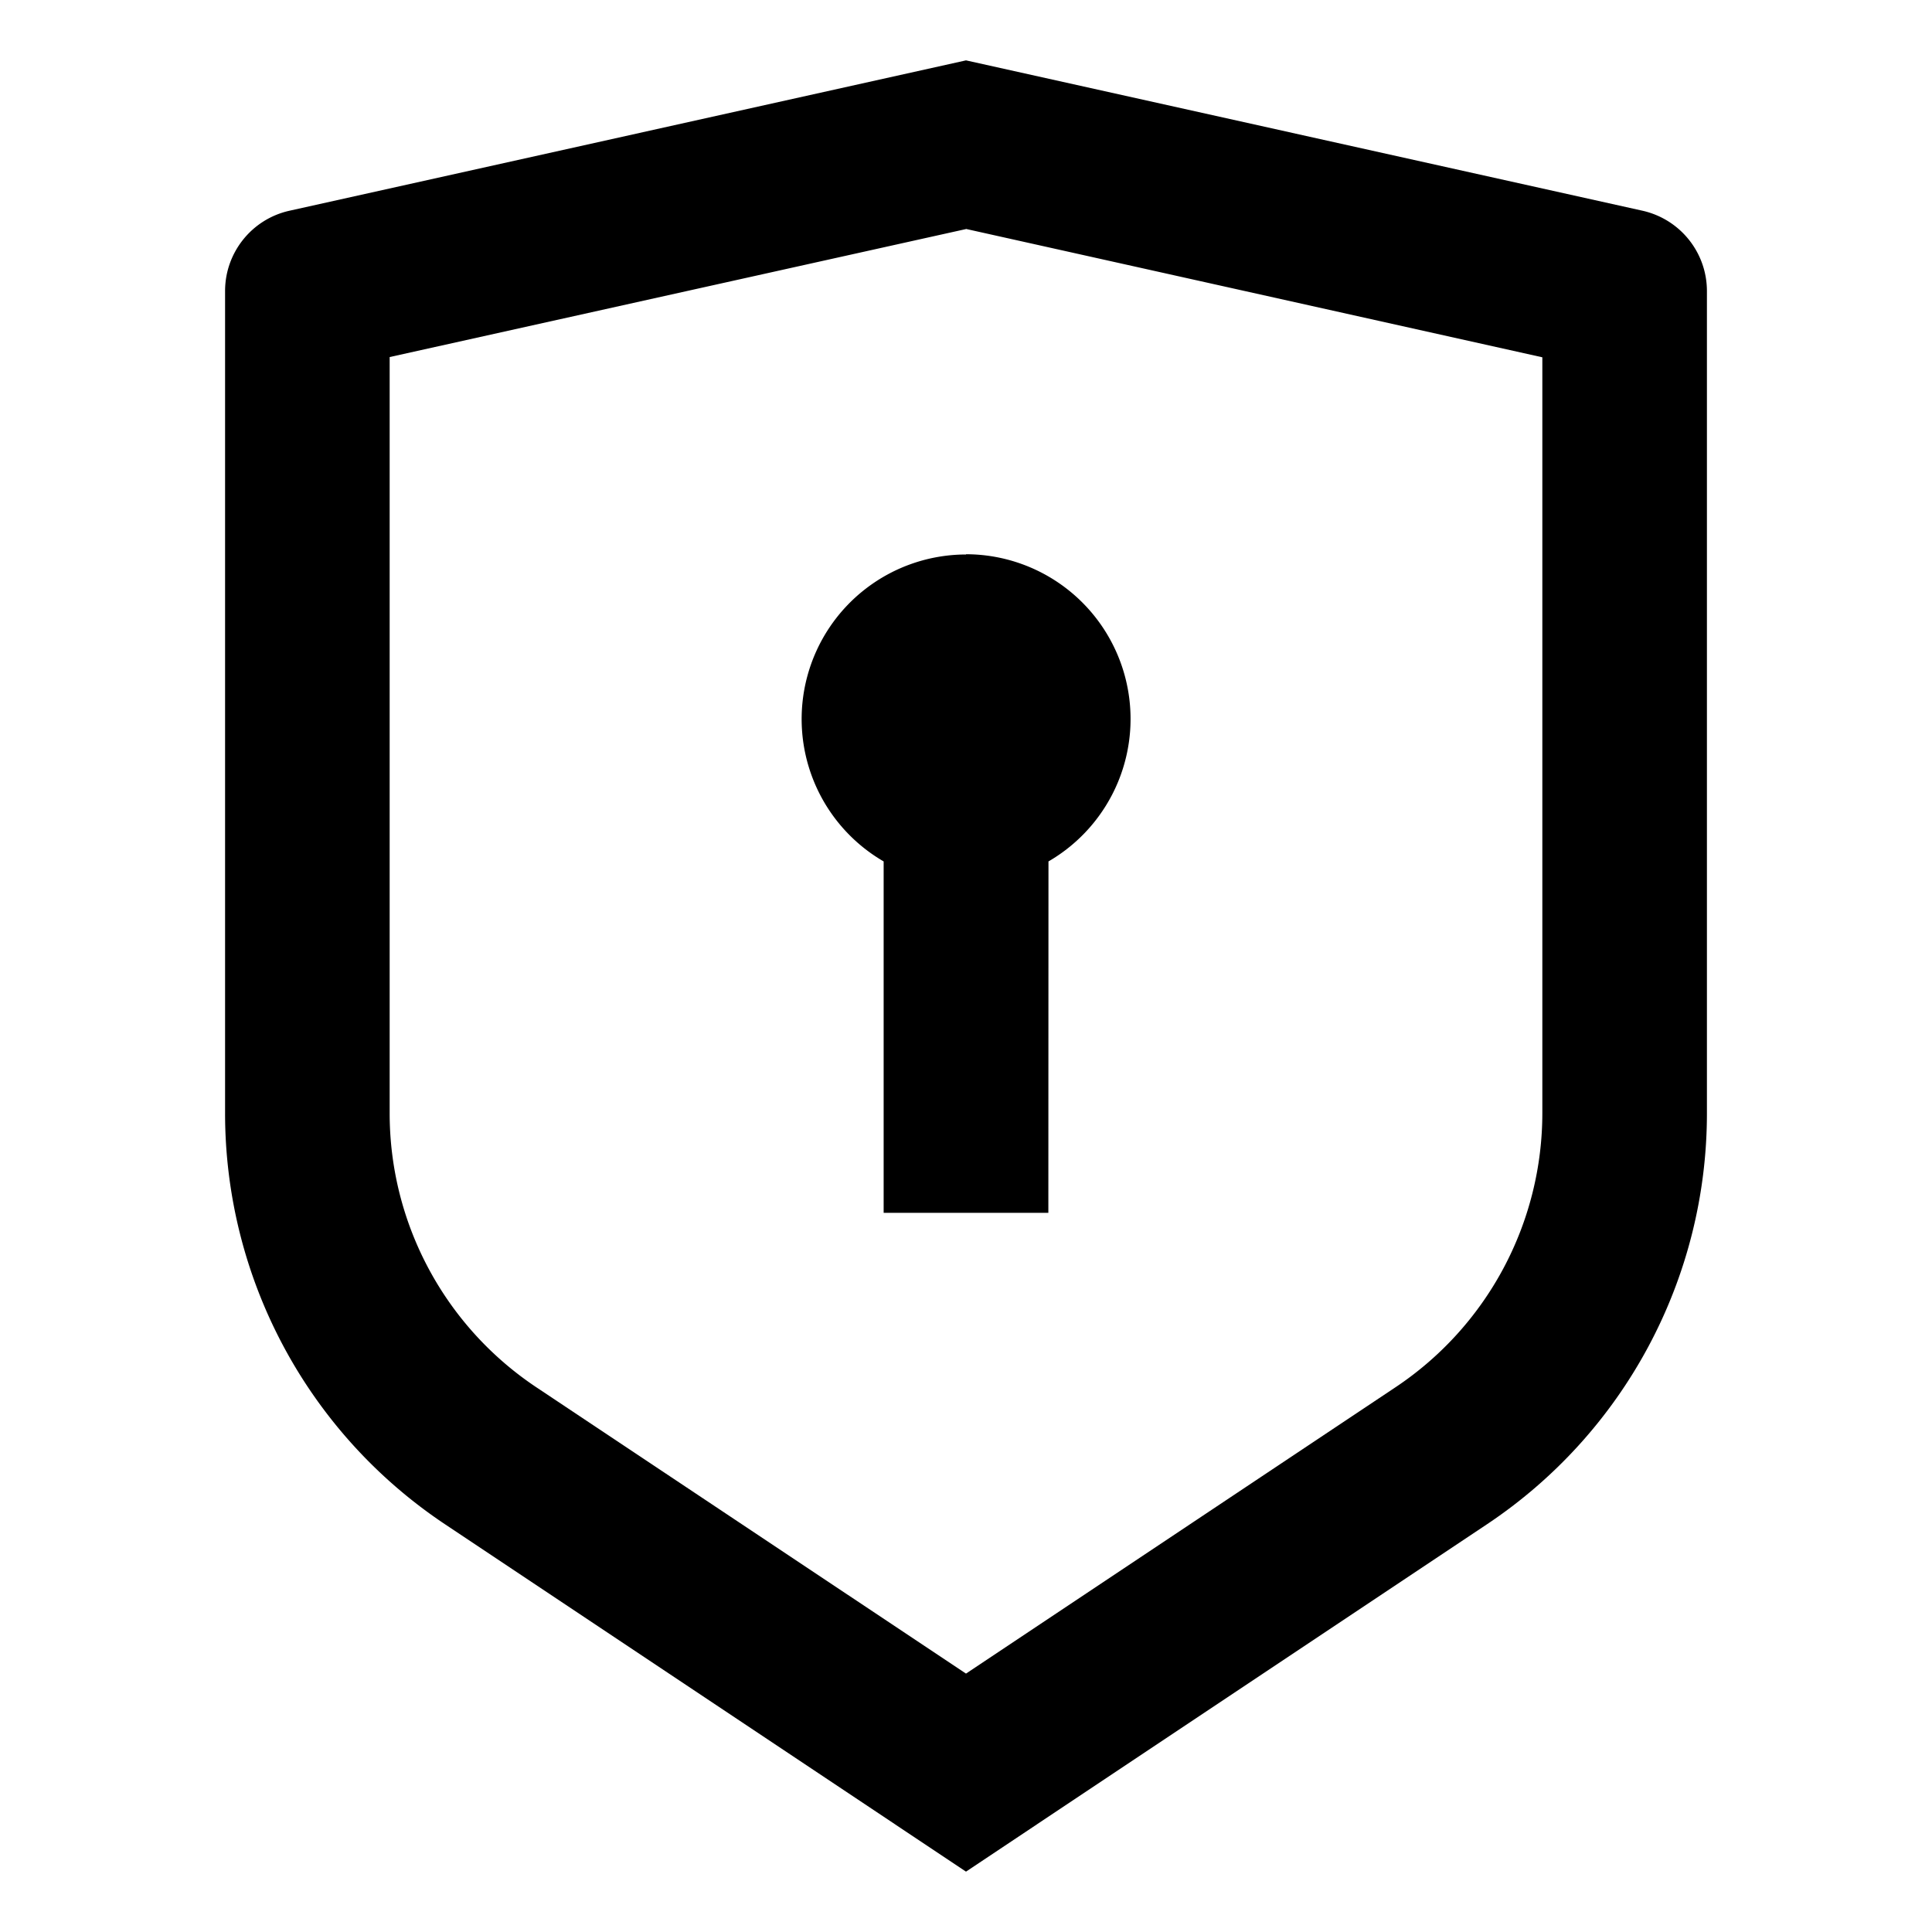 <svg xmlns="http://www.w3.org/2000/svg" width="1em" height="1em" viewBox="0 0 16 16"><path fill="currentColor" d="m8 .5l5.602 1.245c.312.07.534.346.534.666V9.22a4.09 4.09 0 0 1-1.821 3.403L8 15.5l-4.315-2.877A4.09 4.09 0 0 1 1.864 9.22V2.41c0-.319.222-.596.534-.665zm0 1.397l-4.773 1.06V9.22c0 .912.456 1.763 1.215 2.269L8 13.86l3.558-2.372a2.73 2.73 0 0 0 1.215-2.27V2.959L8 1.896ZM8 4.59a1.364 1.364 0 0 1 .683 2.544l-.001 2.91H7.318v-2.91A1.363 1.363 0 0 1 8 4.592Z"/></svg>